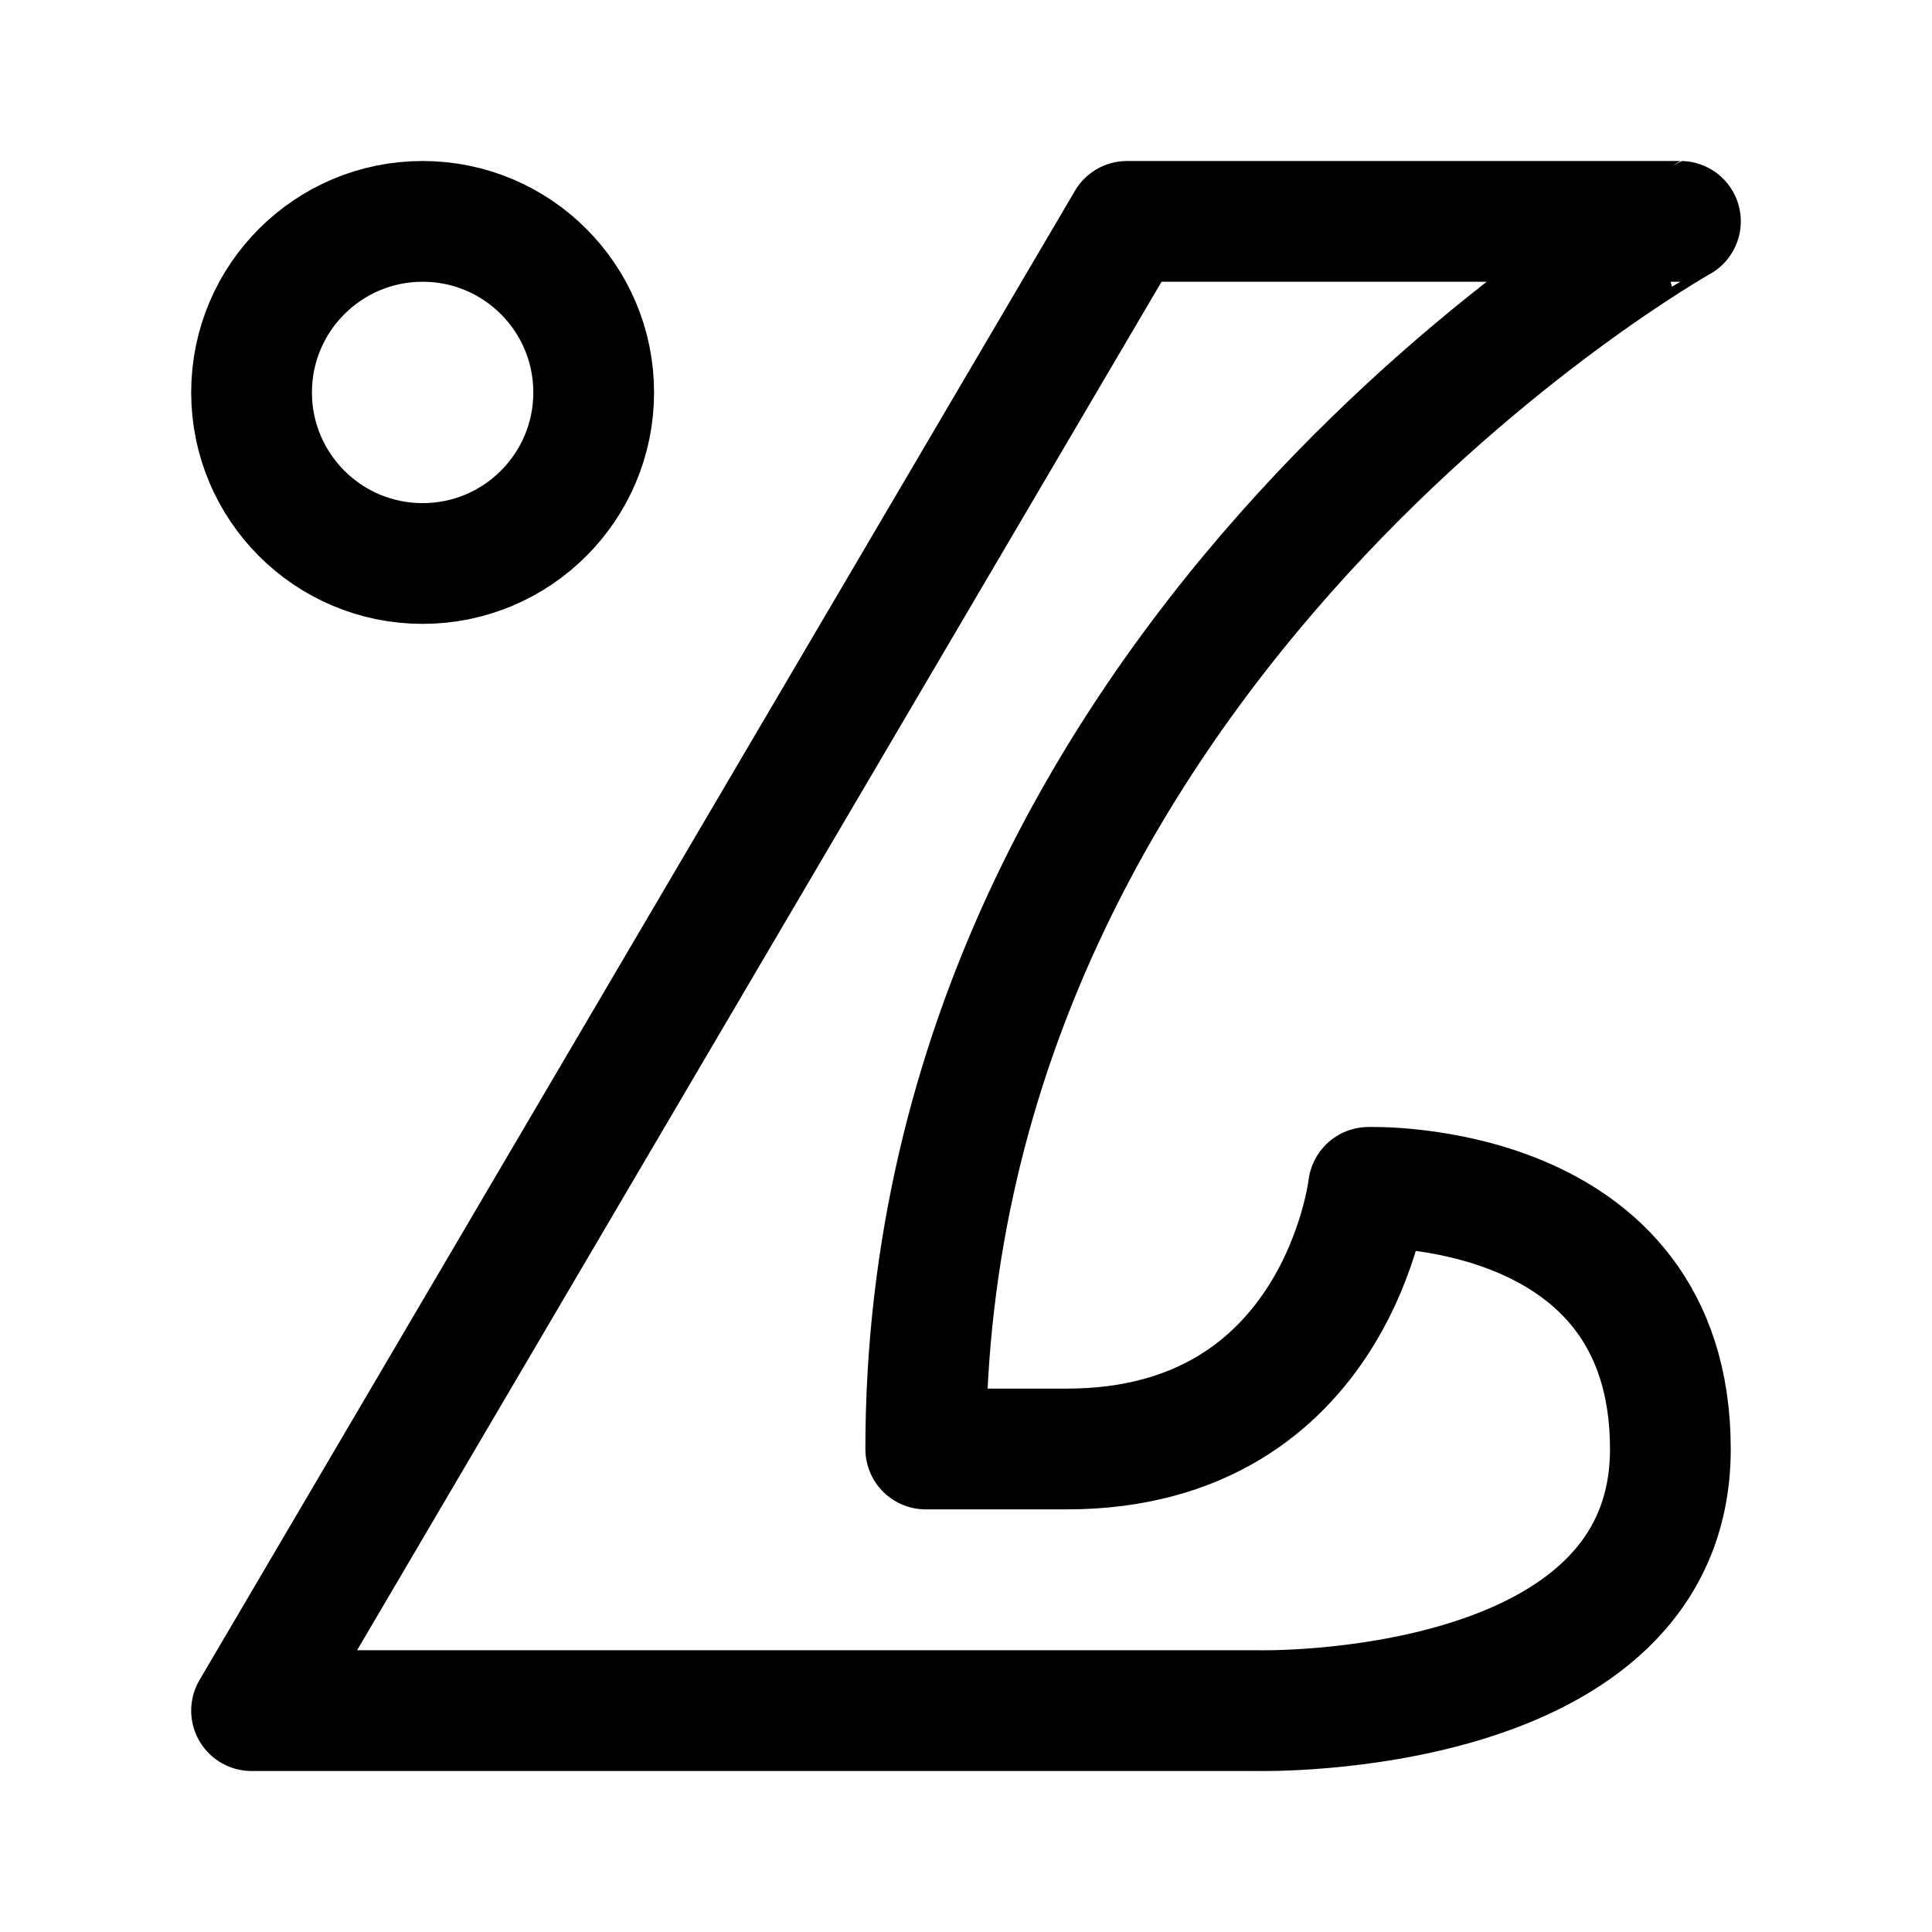 <svg width="192" height="192" viewBox="0 0 192 192" fill="none" xmlns="http://www.w3.org/2000/svg"><path d="M112 22h55S92 64 92 144h14c27 0 30-26 30-26s30-1 30 26-41 26-41 26H25l87-148Z" stroke="#000" stroke-width="12" stroke-linecap="round" stroke-linejoin="round"/><circle cx="42" cy="39" r="17" stroke="#000" stroke-width="12" stroke-linecap="round" stroke-linejoin="round"/></svg>